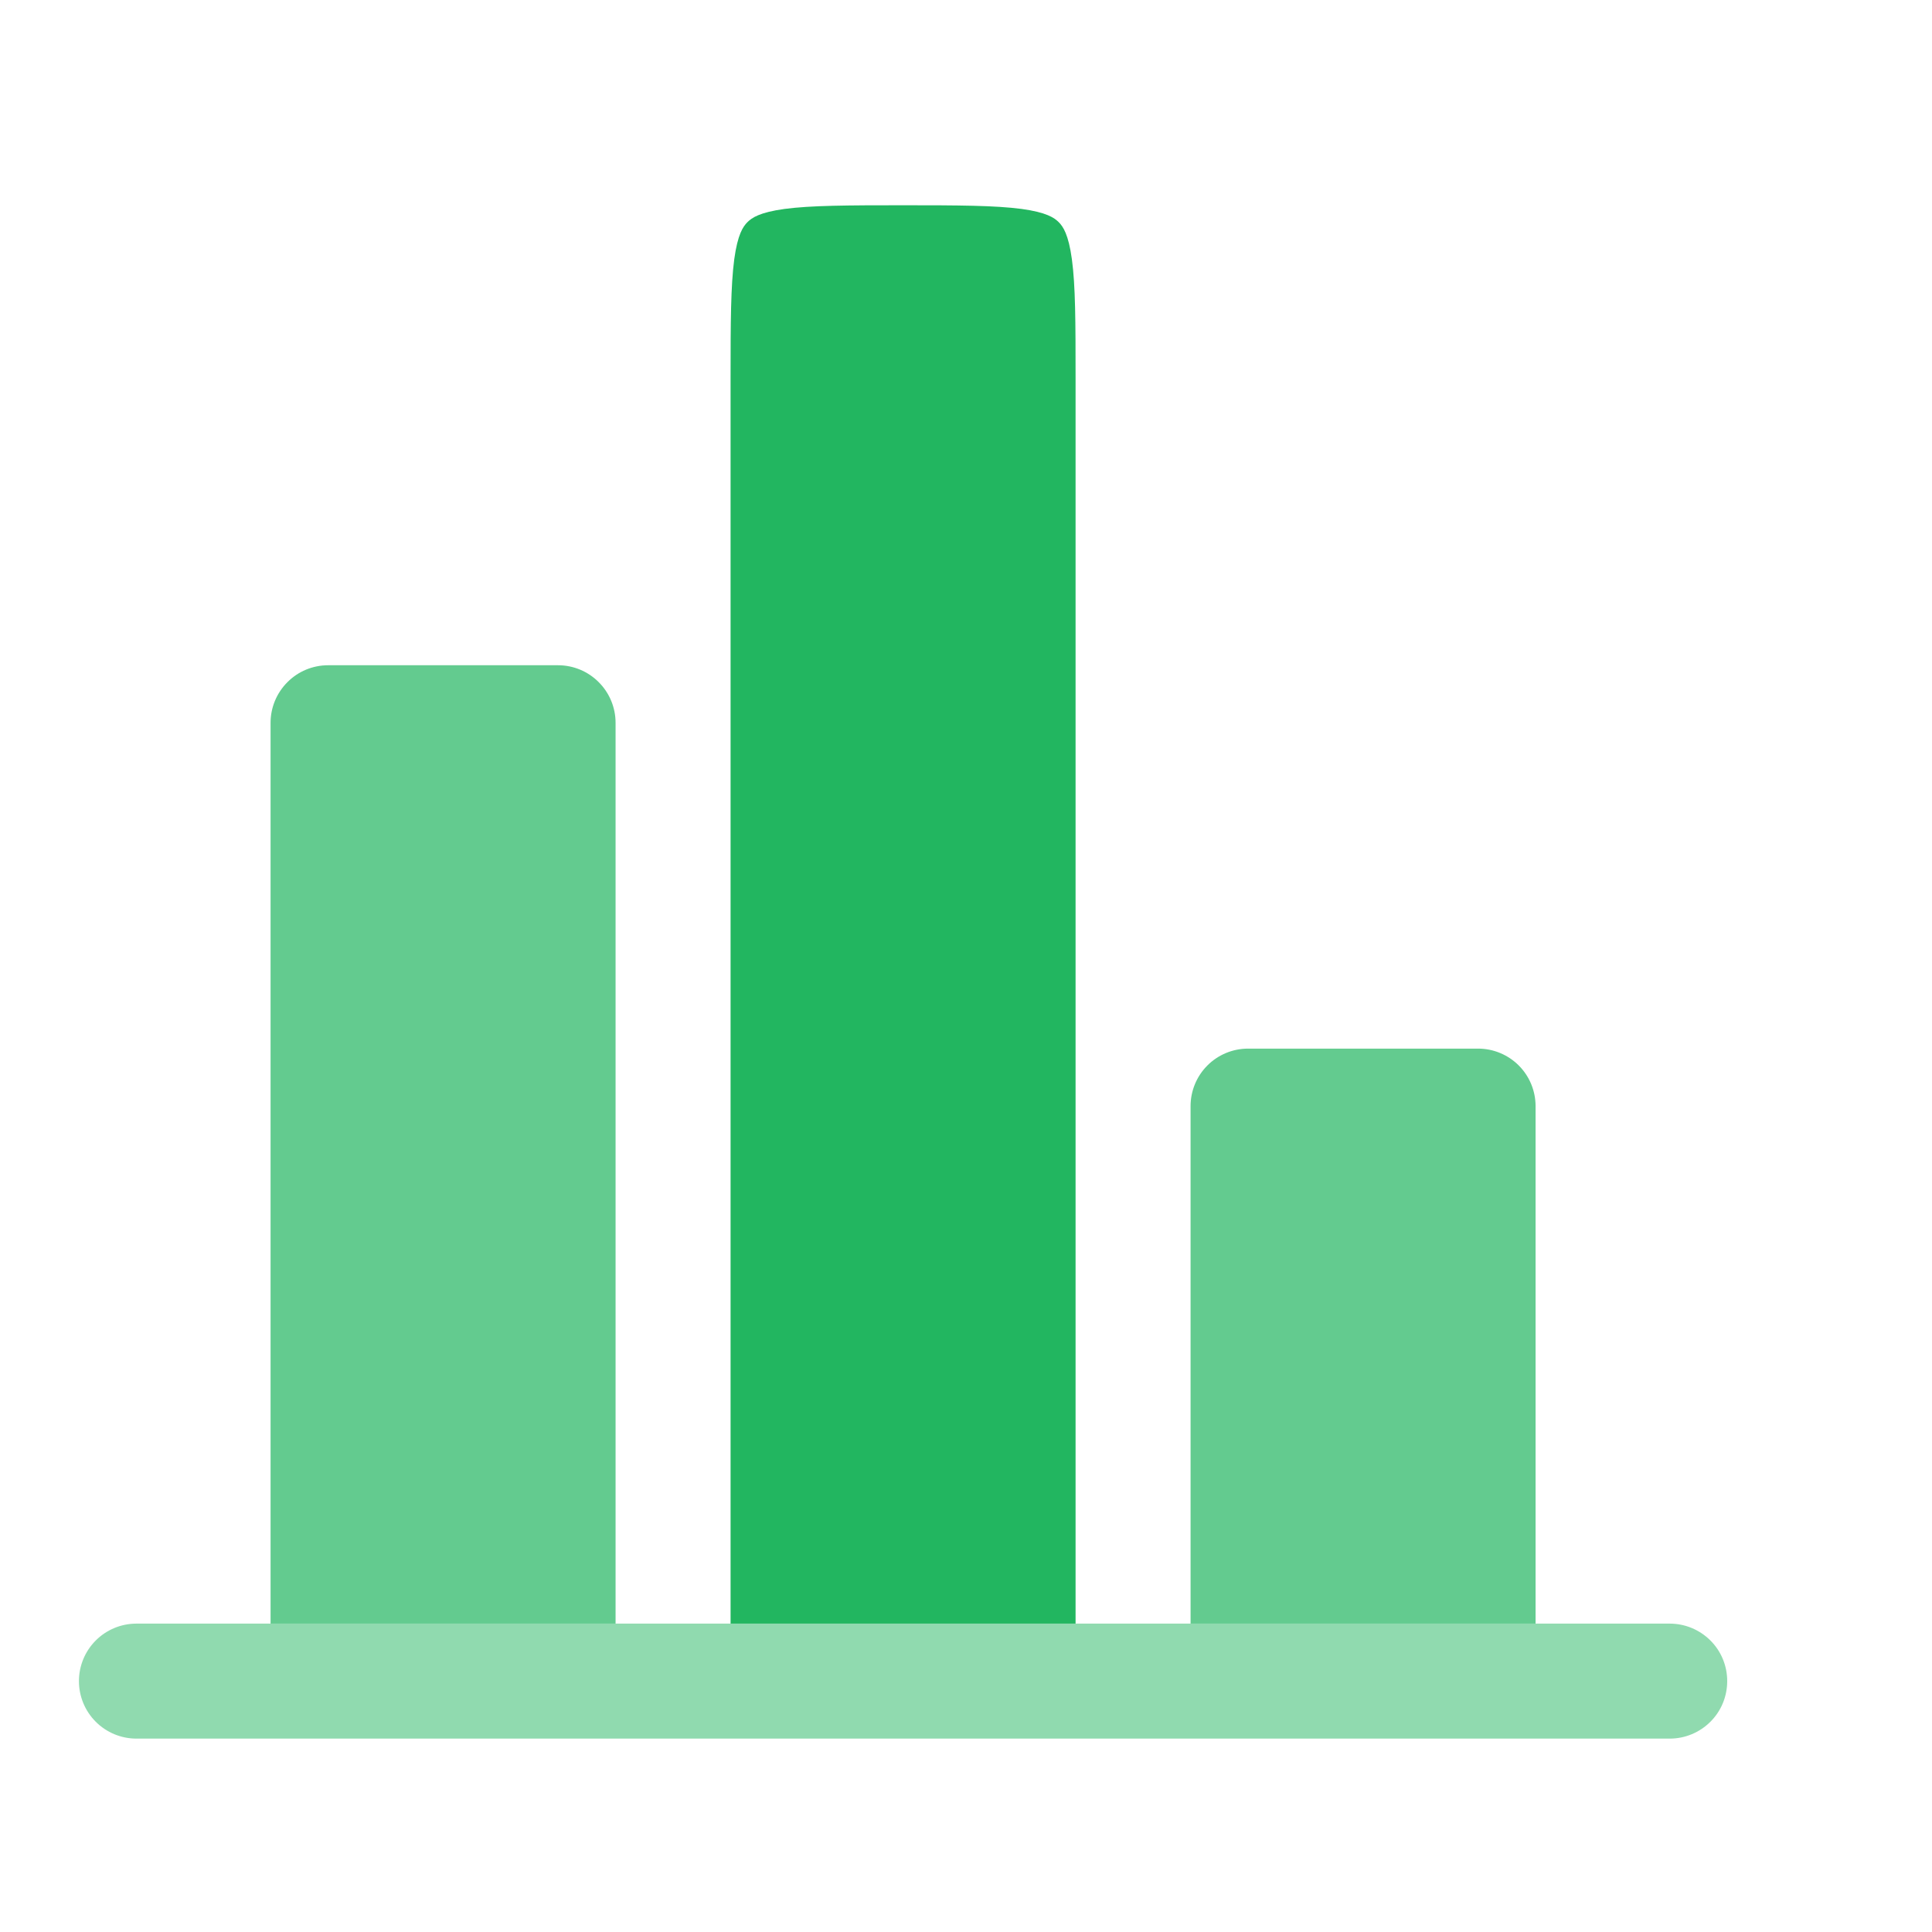 <svg width="21" height="21" viewBox="0 0 21 21" fill="none" xmlns="http://www.w3.org/2000/svg">
<g clip-path="url(#clip0_311_921)">
<path fill-rule="evenodd" clip-rule="evenodd" d="M11.691 17.648V4.106C11.691 3.5 11.69 3.106 11.651 2.818C11.614 2.547 11.555 2.462 11.508 2.415C11.46 2.367 11.375 2.308 11.104 2.271C10.815 2.233 10.423 2.231 9.816 2.231C9.209 2.231 8.816 2.233 8.528 2.271C8.257 2.308 8.172 2.367 8.124 2.415C8.077 2.462 8.018 2.547 7.981 2.818C7.943 3.107 7.941 3.5 7.941 4.106V17.648H11.691Z" fill="#22B660"/>
<path opacity="0.7" d="M6.691 7.856C6.691 7.691 6.625 7.532 6.508 7.415C6.391 7.297 6.232 7.231 6.066 7.231H3.566C3.4 7.231 3.241 7.297 3.124 7.415C3.007 7.532 2.941 7.691 2.941 7.856V17.648H6.691V7.856ZM16.691 12.023C16.691 11.857 16.625 11.698 16.508 11.581C16.391 11.464 16.232 11.398 16.066 11.398H13.566C13.4 11.398 13.241 11.464 13.124 11.581C13.007 11.698 12.941 11.857 12.941 12.023V17.648H16.691V12.023Z" fill="#22B660"/>
<path opacity="0.5" d="M1.483 17.648C1.317 17.648 1.158 17.714 1.041 17.831C0.924 17.948 0.858 18.107 0.858 18.273C0.858 18.439 0.924 18.598 1.041 18.715C1.158 18.832 1.317 18.898 1.483 18.898H18.149C18.315 18.898 18.474 18.832 18.591 18.715C18.709 18.598 18.774 18.439 18.774 18.273C18.774 18.107 18.709 17.948 18.591 17.831C18.474 17.714 18.315 17.648 18.149 17.648H1.483Z" fill="#22B660"/>
</g>
<defs>
<clipPath id="clip0_311_921">
<rect width="20" height="20" fill="white" transform="translate(0.024 0.565)"/>
</clipPath>
</defs>
</svg>
